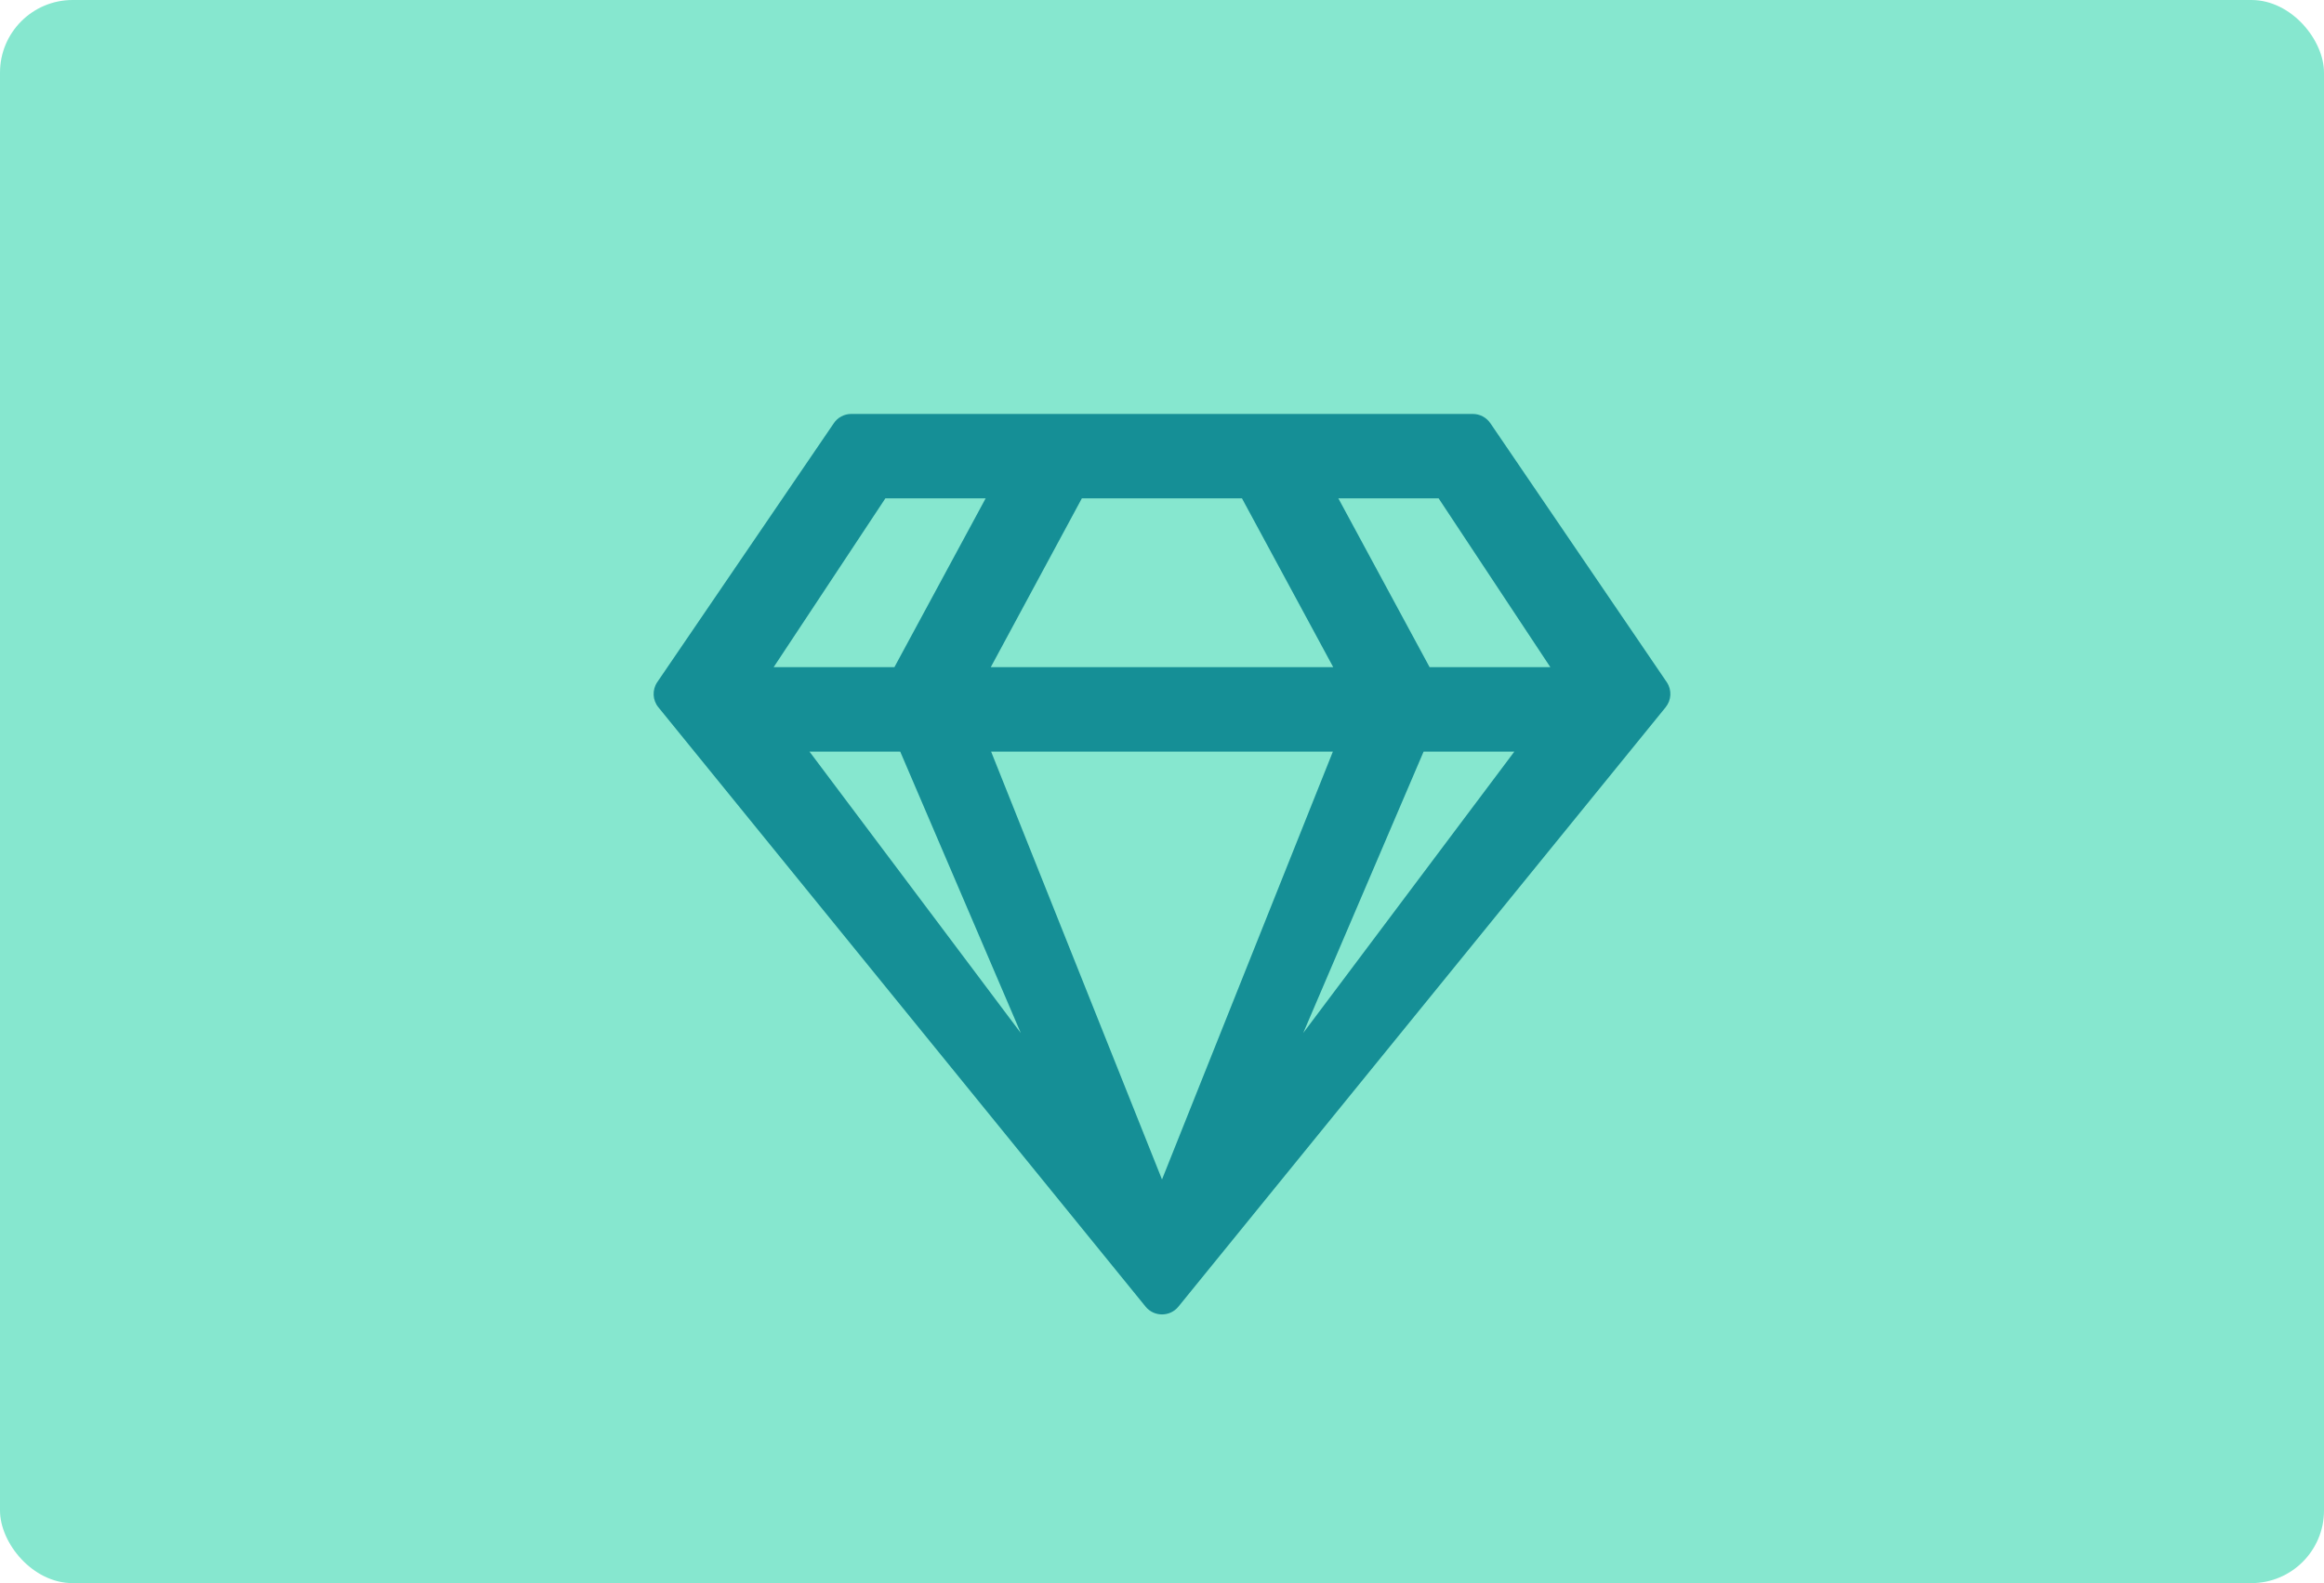 <svg width="320" height="218" viewBox="0 0 320 218" fill="none" xmlns="http://www.w3.org/2000/svg">
<rect width="320" height="218" rx="10" fill="#86E7CF"/>
<path d="M202.779 57H117.221C116.248 57 115.325 57.484 114.79 58.308L90.484 93.956C89.779 95.022 89.852 96.426 90.654 97.395L157.74 179.928C158.906 181.357 161.094 181.357 162.26 179.928L229.346 97.395C230.148 96.402 230.221 95.022 229.516 93.956L205.234 58.308C204.675 57.484 203.776 57 202.779 57ZM198.088 68.624L213.474 91.873H196.848L184.282 68.624H198.088ZM148.965 68.624H171.011L183.577 91.873H136.423L148.965 68.624ZM121.912 68.624H135.718L123.152 91.873H106.526L121.912 68.624ZM111.46 103.498H123.954L140.555 142.246L111.46 103.498ZM136.471 103.498H183.529L160 162.419L136.471 103.498ZM179.445 142.246L196.022 103.498H208.516L179.445 142.246Z" fill="#158F96"/>
</svg>
